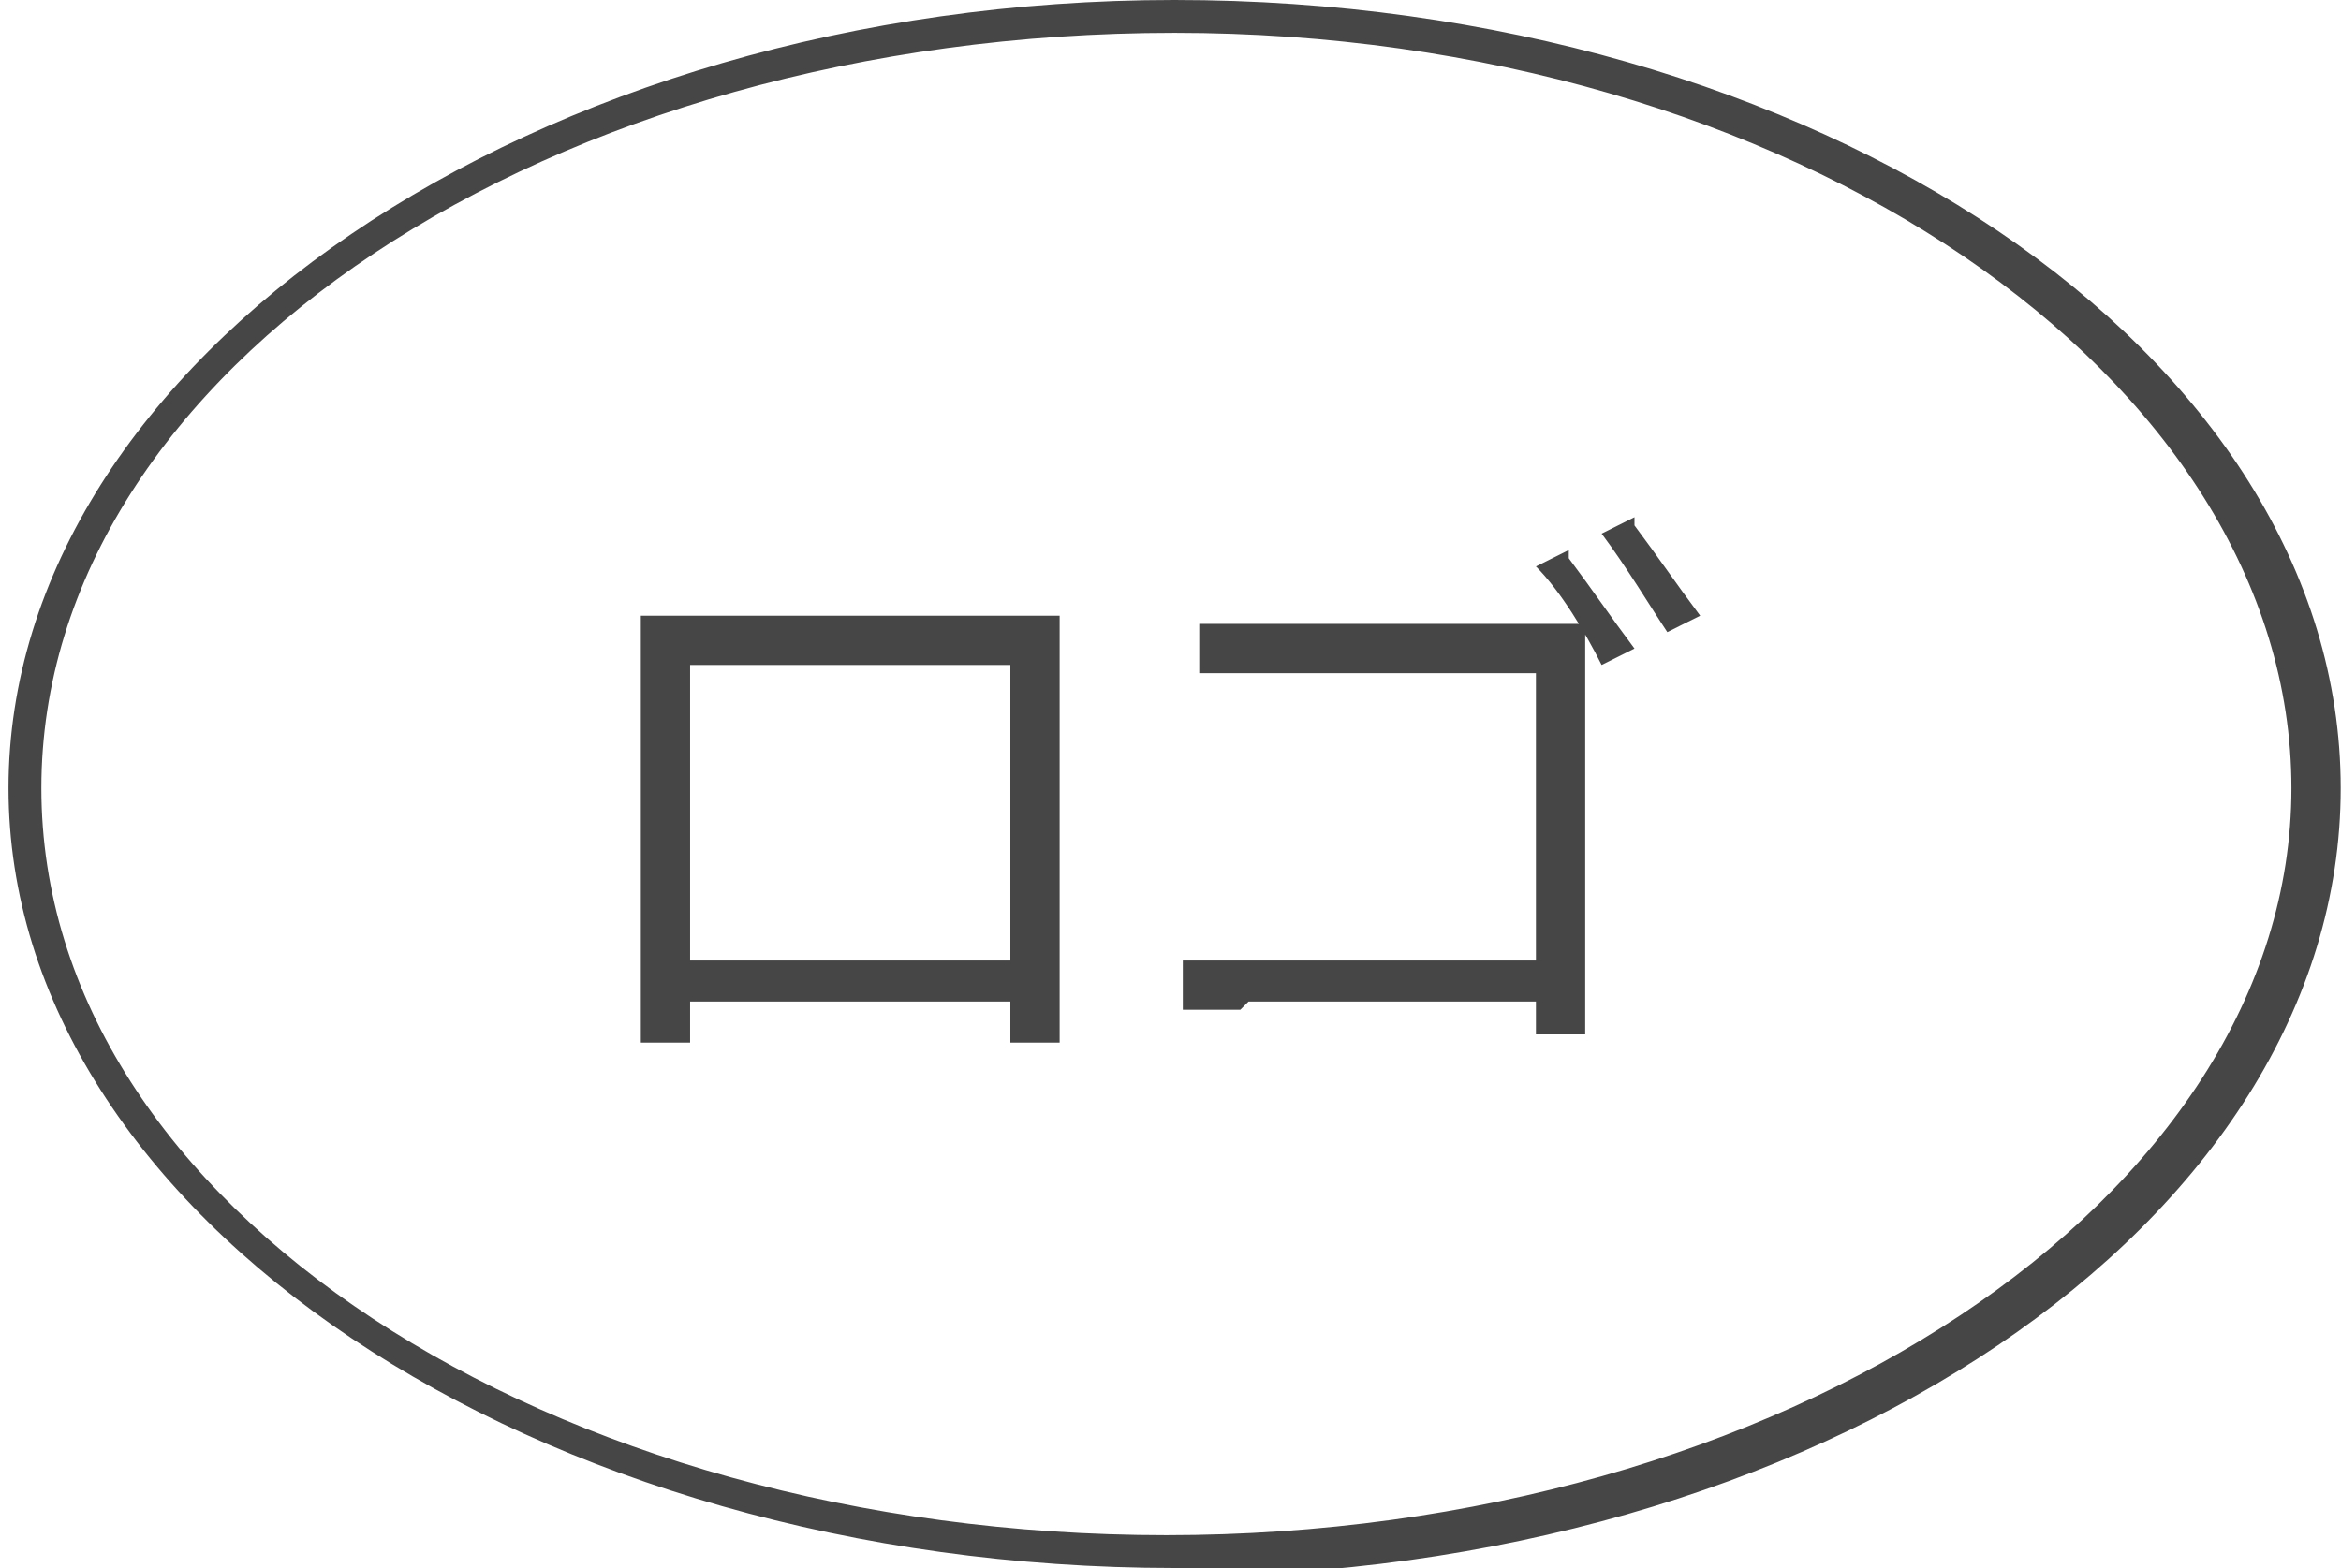 <?xml version="1.0" encoding="UTF-8"?>
<svg xmlns="http://www.w3.org/2000/svg" width="10mm" height="6.7mm" version="1.1" viewBox="0 0 28.3 19.1">
  <defs>
    <style>
      .cls-1 {
        fill: #464646;
      }
    </style>
  </defs>
  <!-- Generator: Adobe Illustrator 28.7.5, SVG Export Plug-In . SVG Version: 1.2.0 Build 176)  -->
  <g>
    <g id="_文字" data-name="文字">
      <g>
        <g>
          <path class="cls-1" d="M8.3,12.2v.5h-.6c0-.2,0-.3,0-.6v-4c0-.3,0-.4,0-.6.1,0,.3,0,.6,0h3.9c.3,0,.4,0,.6,0,0,.2,0,.3,0,.6v4c0,.2,0,.4,0,.6h-.6v-.5h-3.9ZM12.2,8.1h-3.9v3.6h3.9v-3.6Z"/>
          <path class="cls-1" d="M15,12.3h-.3c-.2,0-.3,0-.4,0v-.6c.2,0,.3,0,.8,0h3.5v-3.5h-3.3c-.5,0-.6,0-.8,0v-.6c.2,0,.4,0,.8,0h3.3c.3,0,.5,0,.6,0v4.3c0,.5,0,.5,0,.7h-.6v-.4h-3.5ZM19,6.8c.3.4.5.7.8,1.1l-.4.2c-.2-.4-.5-.9-.8-1.2l.4-.2ZM19.8,6.4c.3.4.5.7.8,1.1l-.4.2c-.2-.3-.5-.8-.8-1.2l.4-.2Z"/>
        </g>
        <path class="cls-1" d="M14.2,19.1C6.4,19.1,0,14.8,0,9.6S6.4,0,14.2,0s14.2,4.3,14.2,9.6-6.4,9.6-14.2,9.6ZM14.2.4C6.6.4.4,4.5.4,9.6s6.2,9.1,13.7,9.1,13.7-4.1,13.7-9.1S21.7.4,14.2.4Z"/>
      </g>
    </g>
  </g>
</svg>